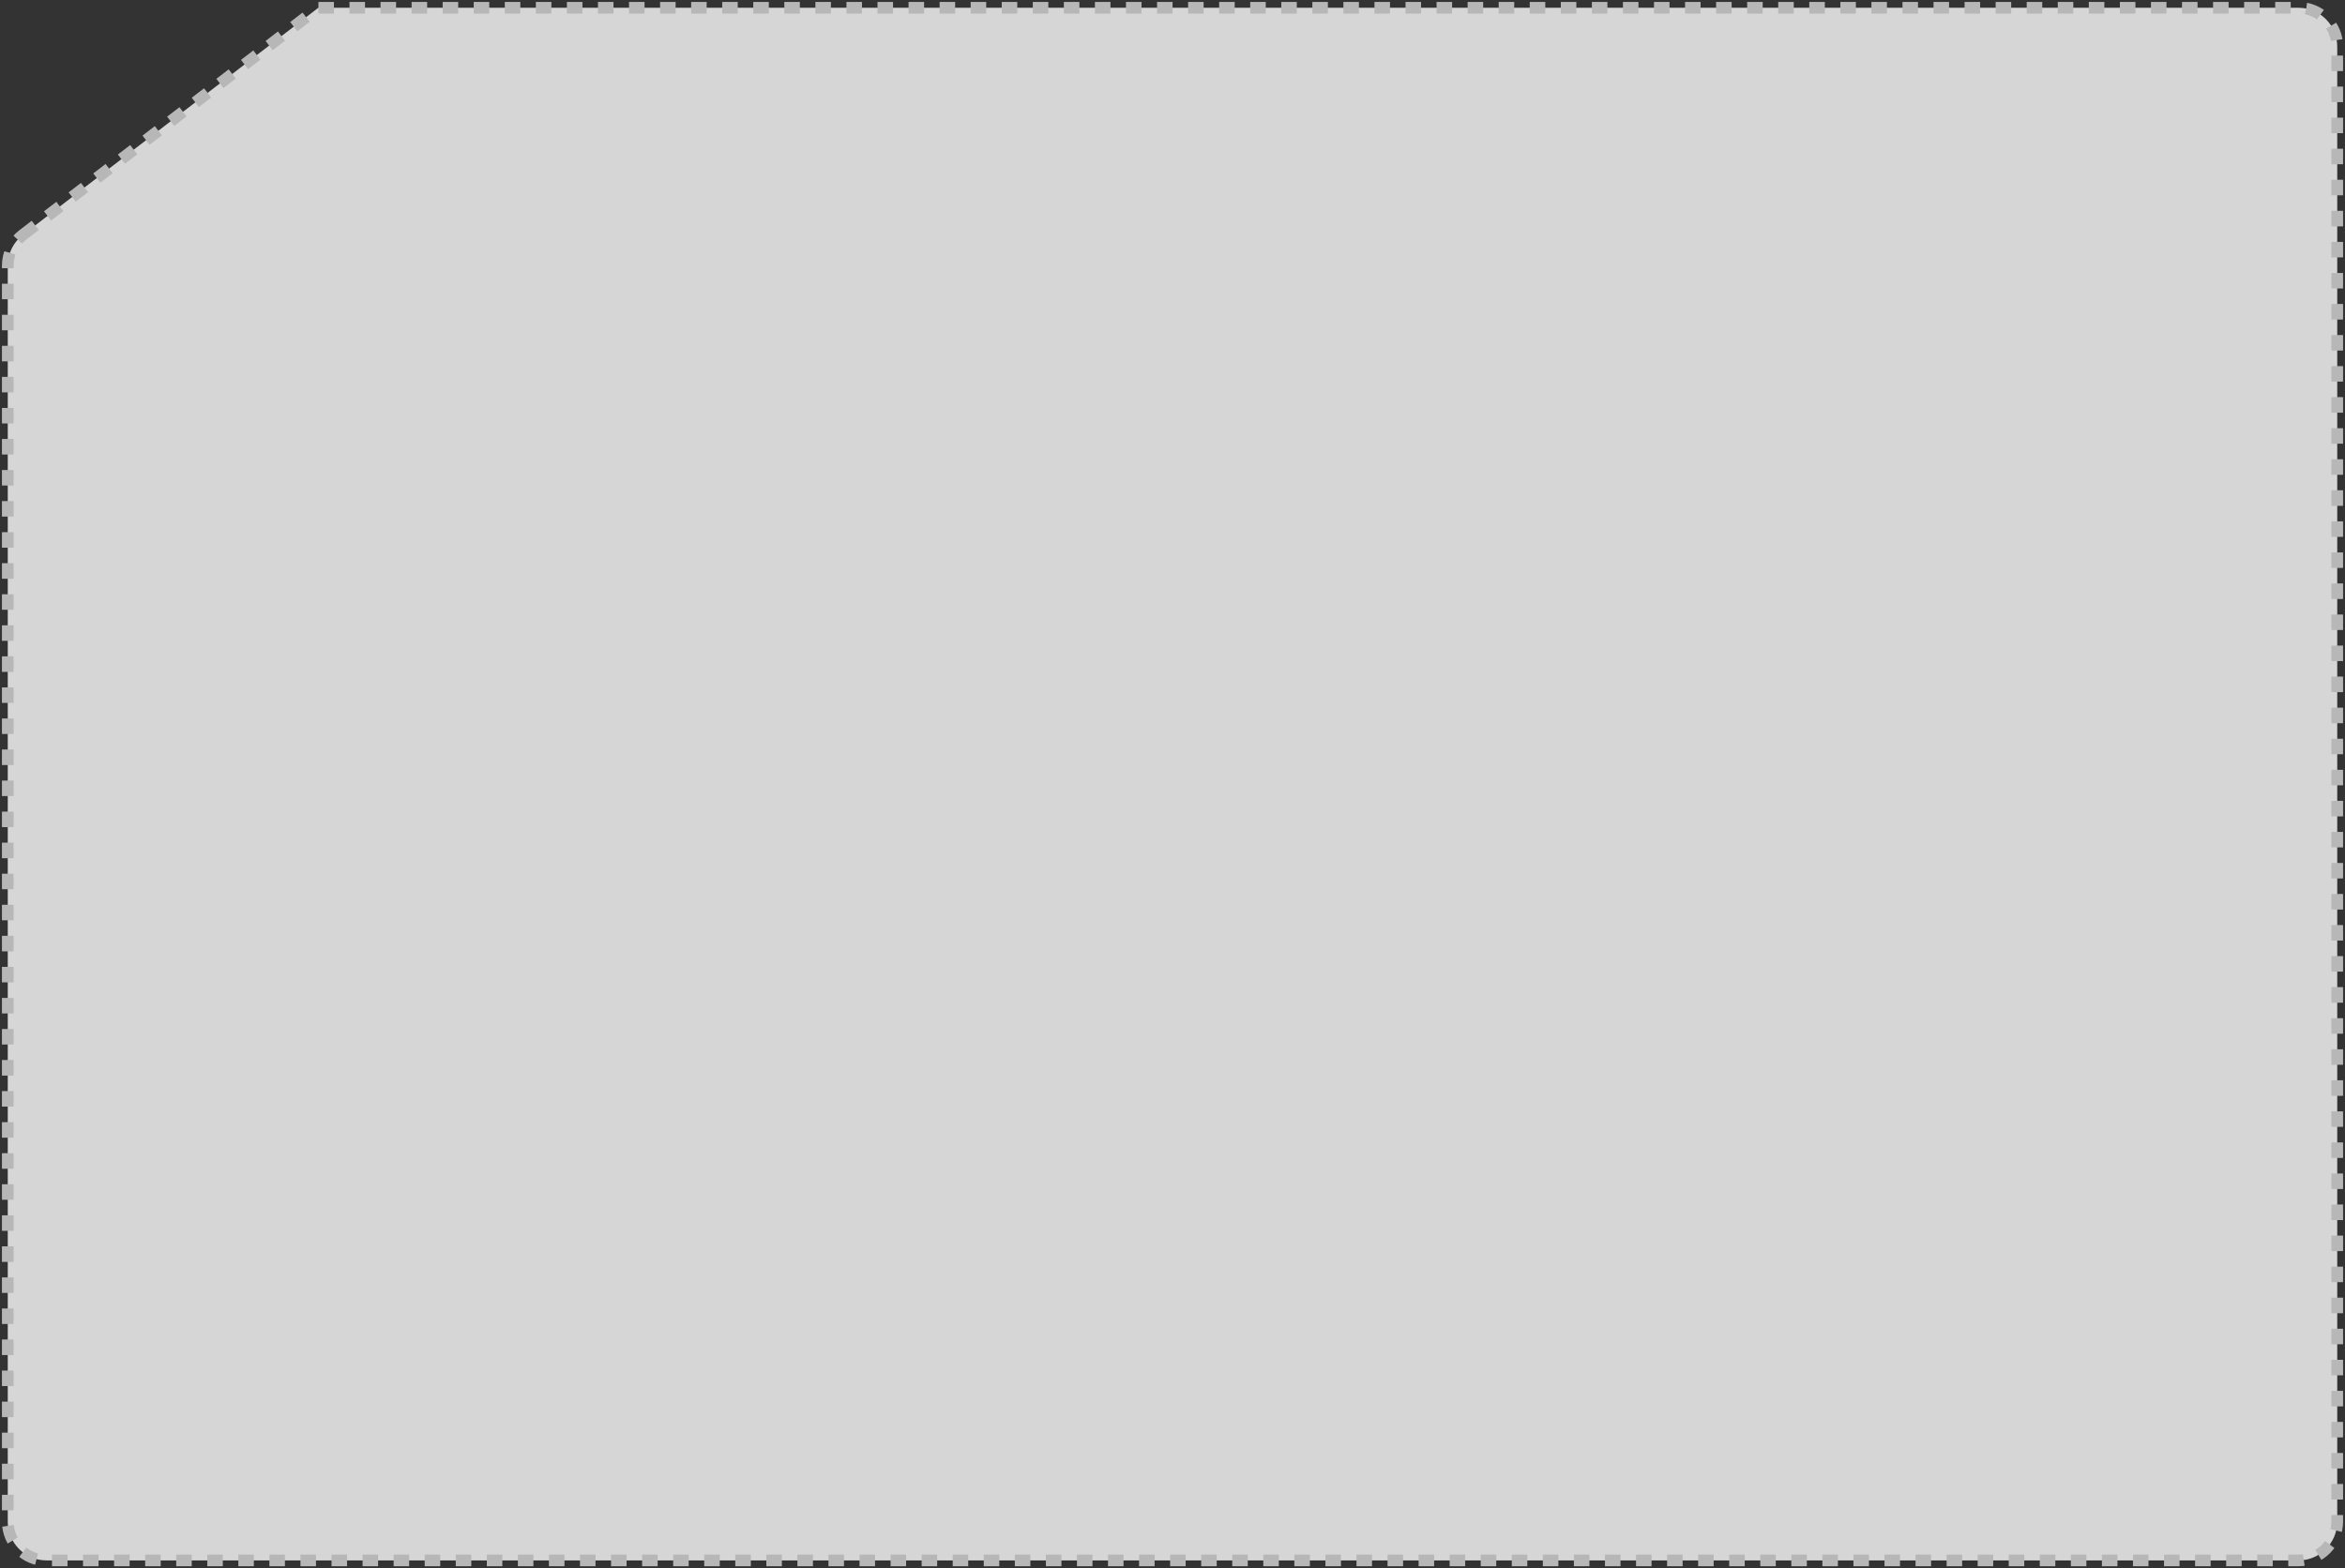 <?xml version="1.0" encoding="UTF-8"?>
<svg width="604px" height="404px" viewBox="0 0 604 404" version="1.1" xmlns="http://www.w3.org/2000/svg" xmlns:xlink="http://www.w3.org/1999/xlink">
    <rect x="0" y="0" width="604" height="404" fill="#333333" stroke="none"/>
    <!-- Generator: Sketch 49.3 (51167) - http://www.bohemiancoding.com/sketch -->
    <title>Rectangle 3 Copy 7</title>
    <desc>Created with Sketch.</desc>
    <defs></defs>
    <g id="05-大地遊戲" stroke="none" stroke-width="1" fill="none" fill-rule="evenodd" fill-opacity="0.8" stroke-dasharray="4,4,4,4">
        <g id="Artboard" transform="translate(-806, -1414)" fill="#FFFFFF" stroke="#B7B7B7" stroke-width="3">
            <path d="M811.905,1474.498 L888,1416 L1398,1416 C1403.523,1416 1408,1420.477 1408,1426 L1408,1806 C1408,1811.523 1403.523,1816 1398,1816 L818,1816 C812.477,1816 808,1811.523 808,1806 L808,1482.426 C808,1479.32 809.443,1476.391 811.905,1474.498 Z" id="Rectangle-3-Copy-7"></path>
        </g>
    </g>
</svg>